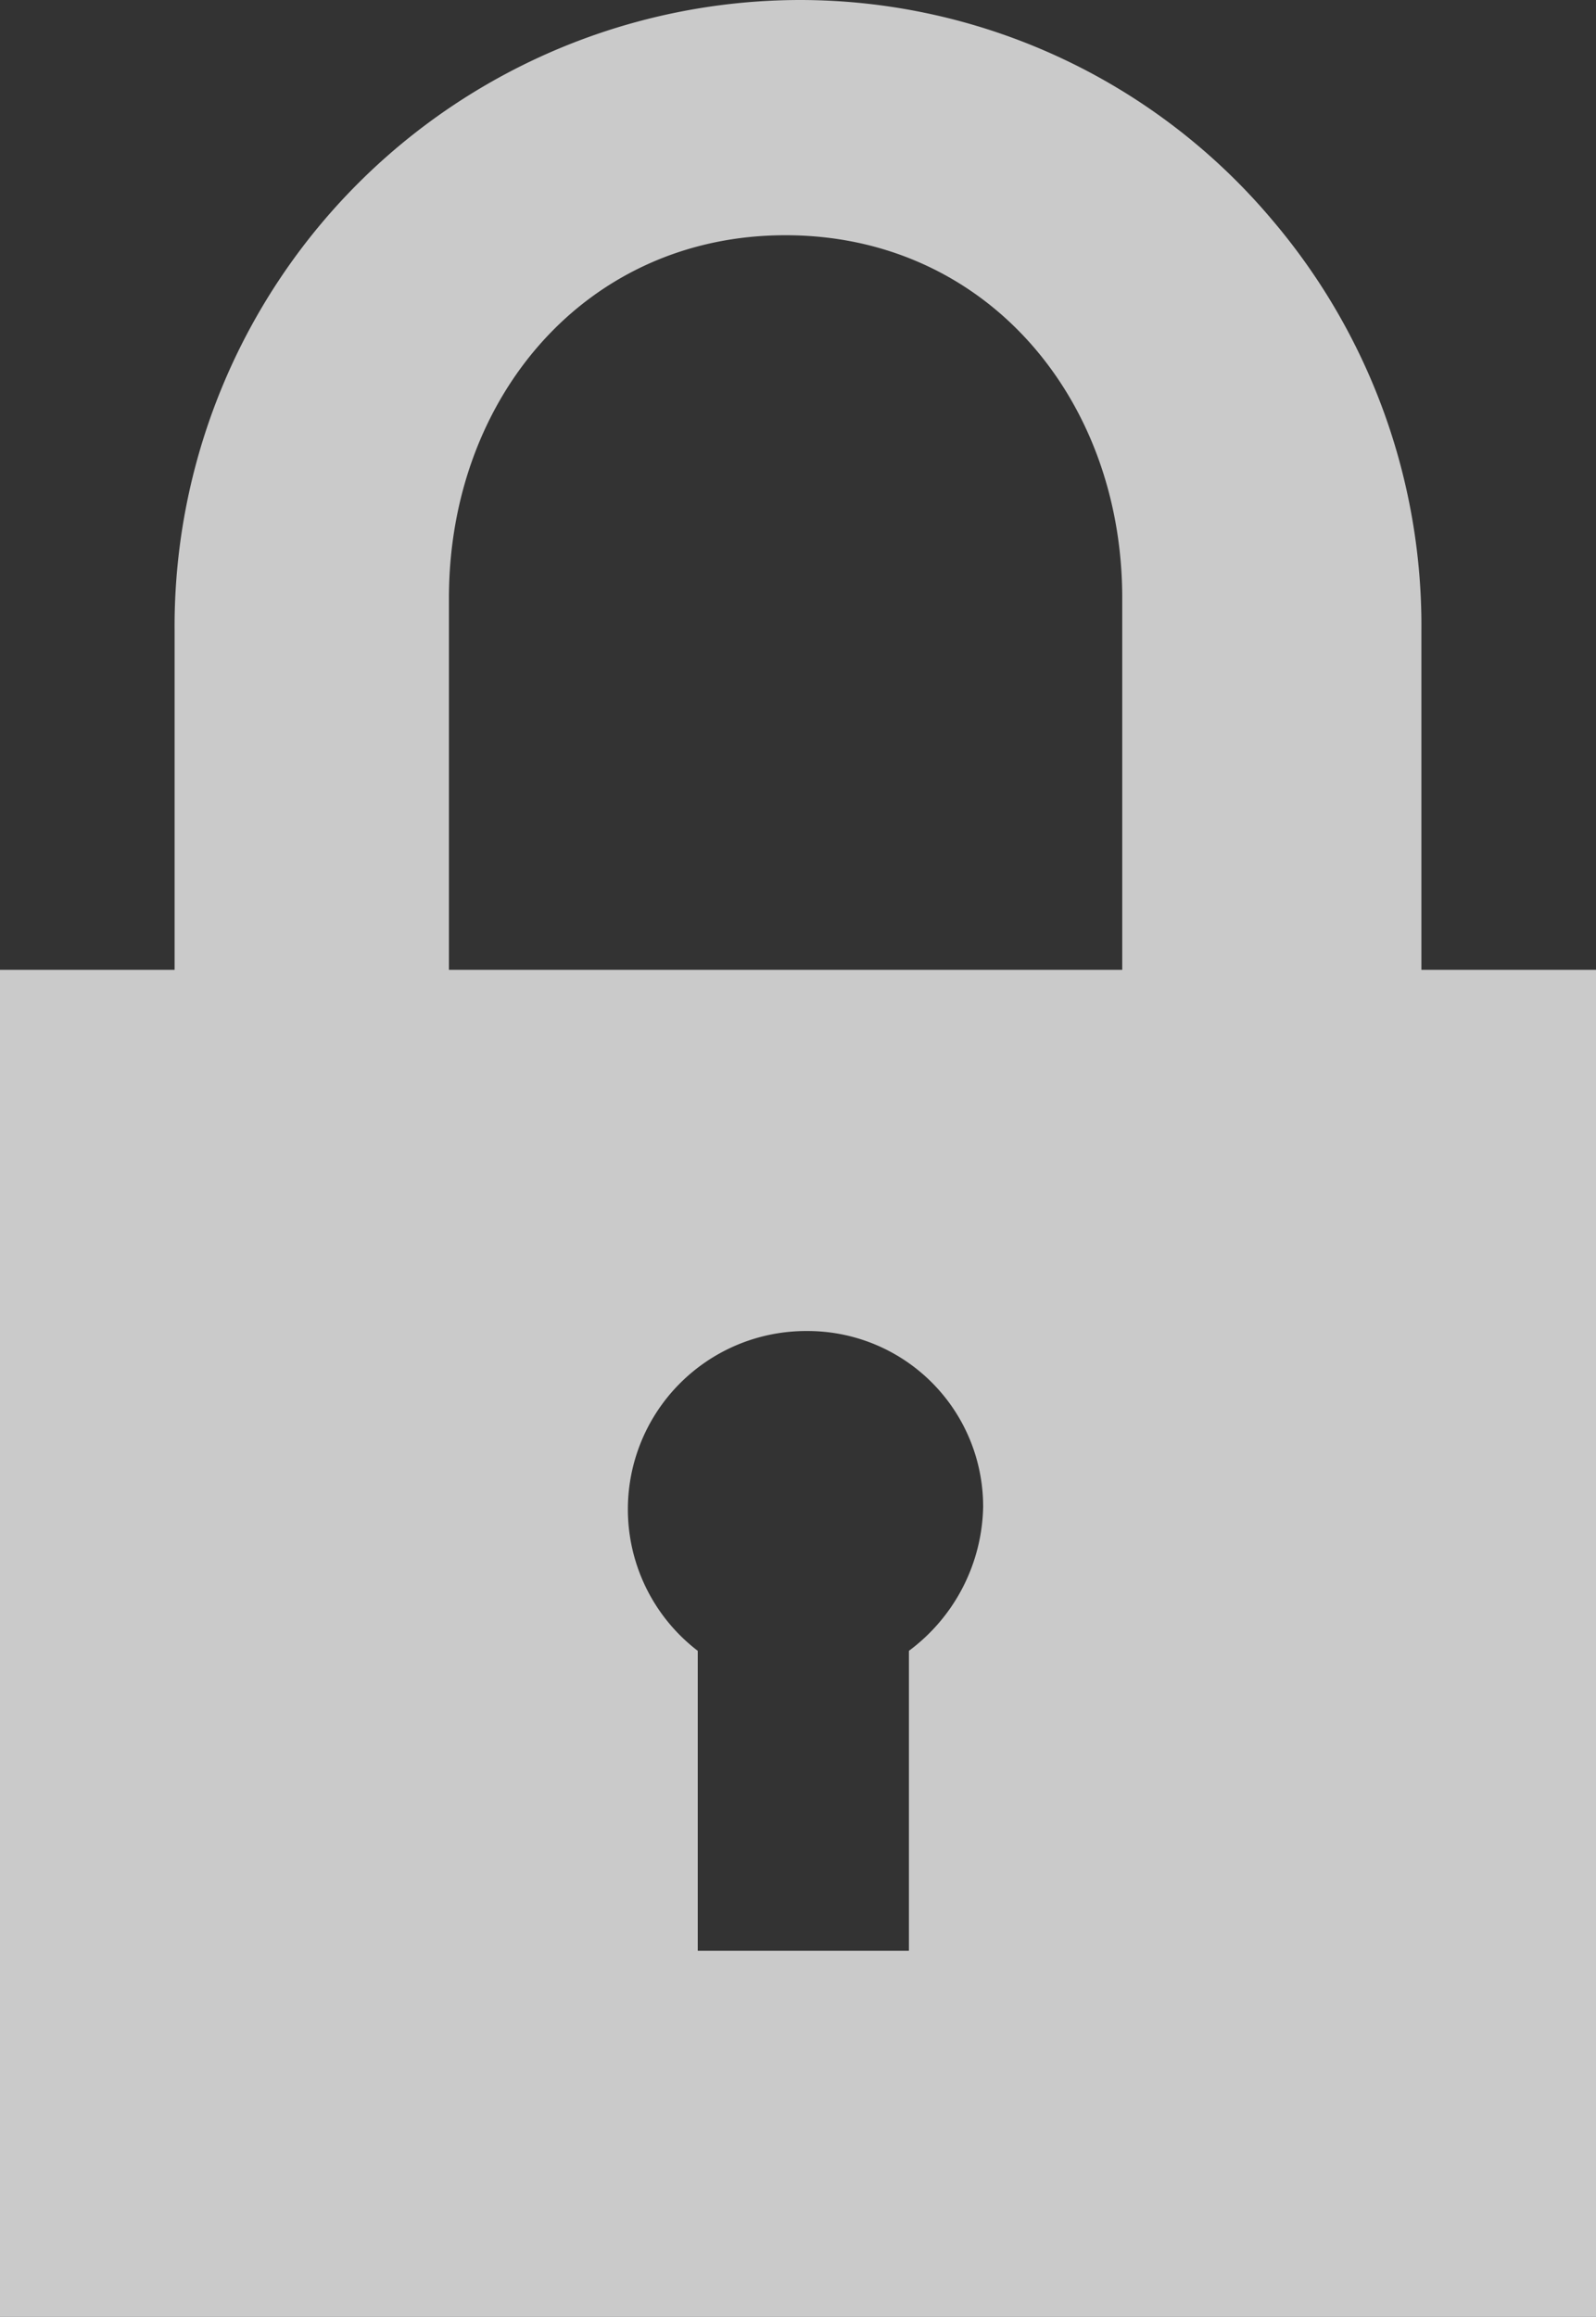 <svg id="Camada_1" data-name="Camada 1" xmlns="http://www.w3.org/2000/svg" viewBox="0 0 133.1 193.15"><rect x="0" y="0" width="133.1" height="193.15" fill="#333333" stroke="none"/><defs><style>.cls-1{opacity:0.75;}.cls-2{fill:#fcfcfc;}</style></defs><title>lock</title><g class="cls-1"><path class="cls-2" d="M152.44,83.91V55.62A52.21,52.21,0,0,0,140,21.4a51.51,51.51,0,0,0-39.4-18.34A52.22,52.22,0,0,0,48.46,55.62V83.91H33.9v112.3H167V83.91ZM109.7,140.68v25H92.09v-25a14.86,14.86,0,0,1,9-26.66h.17a14.63,14.63,0,0,1,14.63,14.68A15.31,15.31,0,0,1,109.7,140.68Zm17.79-56.77H71.34v-31c0-16.67,11.4-30.24,28.07-30.24s28.08,13.57,28.08,30.24Z" transform="translate(-33.9 -3.06)"/></g></svg>